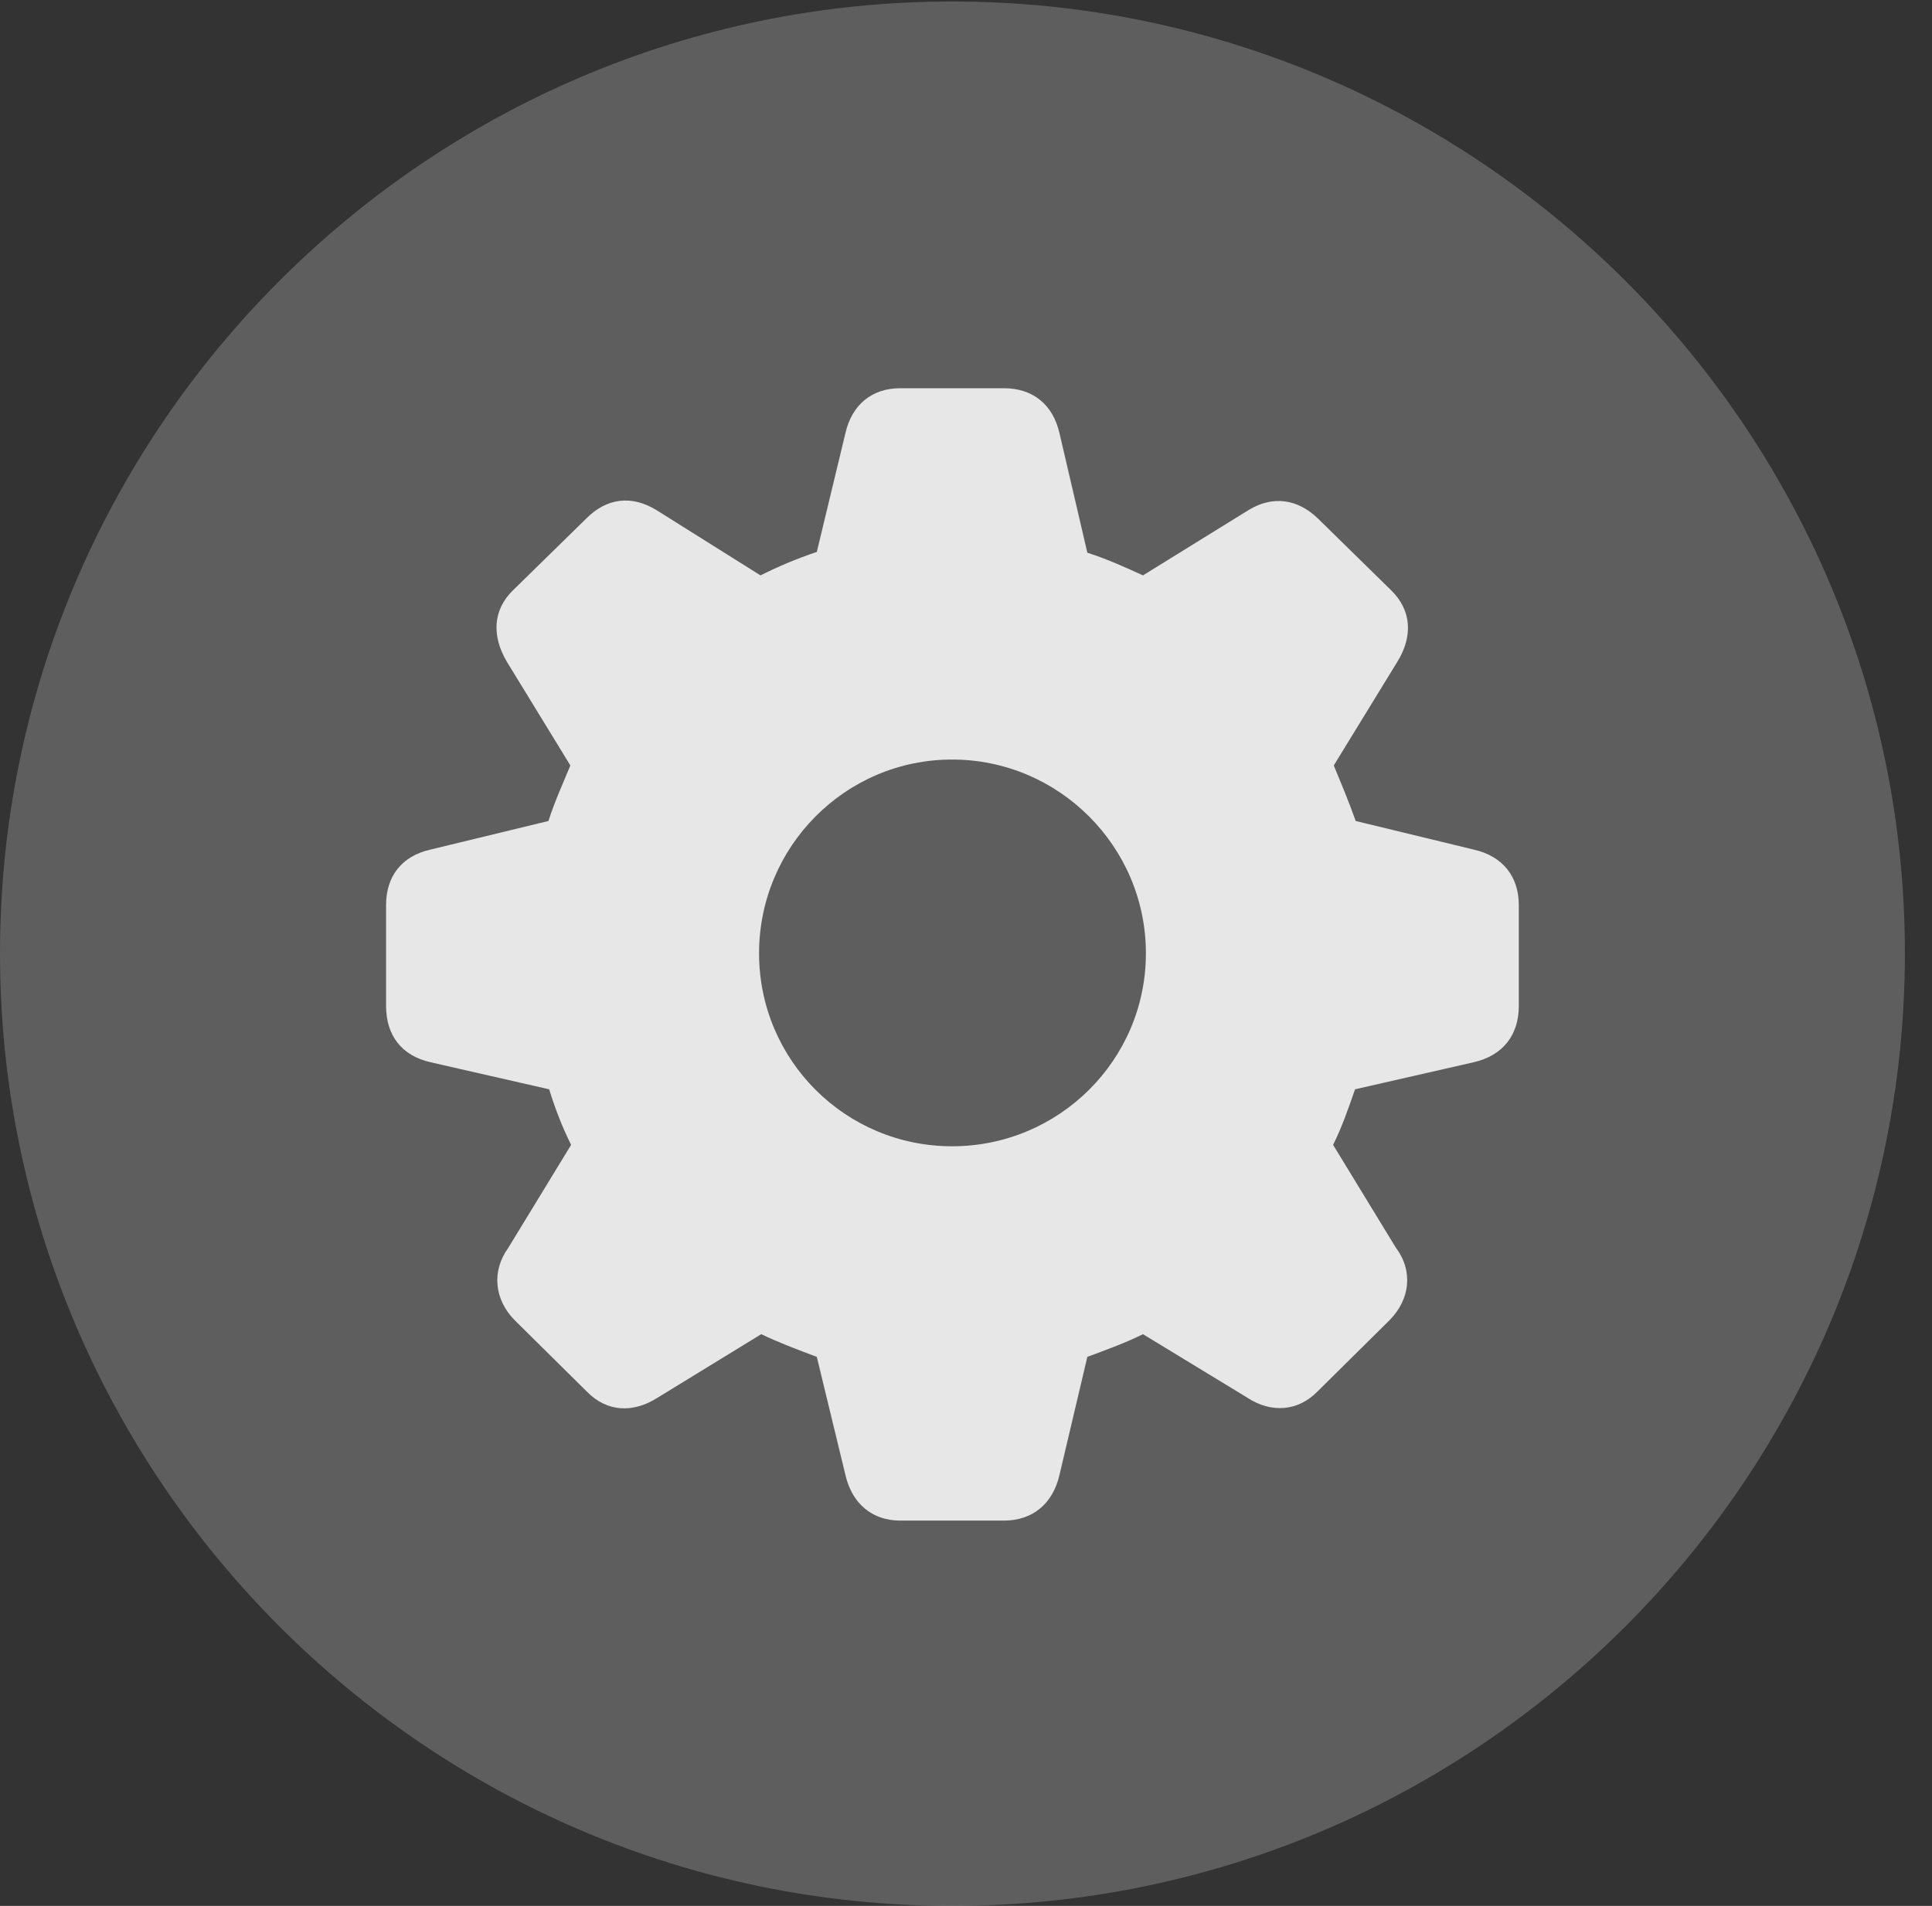 <?xml version="1.0" encoding="UTF-8"?>
<!--Generator: Apple Native CoreSVG 341-->
<!DOCTYPE svg
PUBLIC "-//W3C//DTD SVG 1.1//EN"
       "http://www.w3.org/Graphics/SVG/1.1/DTD/svg11.dtd">
<svg version="1.1" xmlns="http://www.w3.org/2000/svg" xmlns:xlink="http://www.w3.org/1999/xlink" viewBox="0 0 25.801 25.459">
 <rect x="0" y="0" width="25.801" height="25.459" fill="#333333" stroke="none"/>
 <g>
  <rect height="25.459" opacity="0" width="25.801" x="0" y="0"/>
  <path d="M12.715 25.459C19.727 25.459 25.439 19.746 25.439 12.734C25.439 5.732 19.727 0.02 12.715 0.02C5.713 0.02 0 5.732 0 12.734C0 19.746 5.713 25.459 12.715 25.459Z" fill="white" fill-opacity="0.212"/>
  <path d="M12.021 20.312C11.65 20.312 11.377 20.088 11.289 19.697L10.908 18.125C10.645 18.027 10.391 17.93 10.166 17.822L8.779 18.672C8.457 18.877 8.105 18.867 7.832 18.584L6.875 17.637C6.602 17.363 6.562 16.982 6.787 16.67L7.627 15.293C7.51 15.059 7.412 14.805 7.334 14.551L5.752 14.19C5.361 14.102 5.156 13.828 5.156 13.438L5.156 12.09C5.156 11.709 5.361 11.435 5.752 11.348L7.324 10.967C7.412 10.693 7.529 10.44 7.617 10.225L6.768 8.838C6.572 8.506 6.572 8.154 6.855 7.881L7.832 6.924C8.105 6.65 8.438 6.611 8.77 6.816L10.156 7.686C10.391 7.568 10.645 7.461 10.908 7.373L11.289 5.791C11.377 5.4 11.65 5.186 12.021 5.186L13.408 5.186C13.789 5.186 14.062 5.4 14.15 5.791L14.521 7.383C14.795 7.471 15.049 7.588 15.264 7.686L16.67 6.816C17.002 6.611 17.334 6.67 17.598 6.924L18.574 7.881C18.857 8.154 18.867 8.506 18.662 8.838L17.812 10.225C17.9 10.44 18.008 10.693 18.105 10.967L19.678 11.348C20.068 11.435 20.283 11.709 20.283 12.09L20.283 13.438C20.283 13.828 20.068 14.102 19.678 14.19L18.096 14.551C18.008 14.805 17.92 15.059 17.803 15.293L18.643 16.67C18.877 16.982 18.828 17.363 18.555 17.637L17.598 18.584C17.334 18.857 16.973 18.877 16.66 18.672L15.264 17.822C15.049 17.93 14.785 18.027 14.521 18.125L14.15 19.697C14.062 20.088 13.789 20.312 13.408 20.312ZM12.715 15.312C14.141 15.312 15.303 14.16 15.303 12.734C15.303 11.309 14.141 10.146 12.715 10.146C11.289 10.146 10.137 11.309 10.137 12.734C10.137 14.16 11.289 15.312 12.715 15.312Z" fill="white" fill-opacity="0.85"/>
 </g>
</svg>
